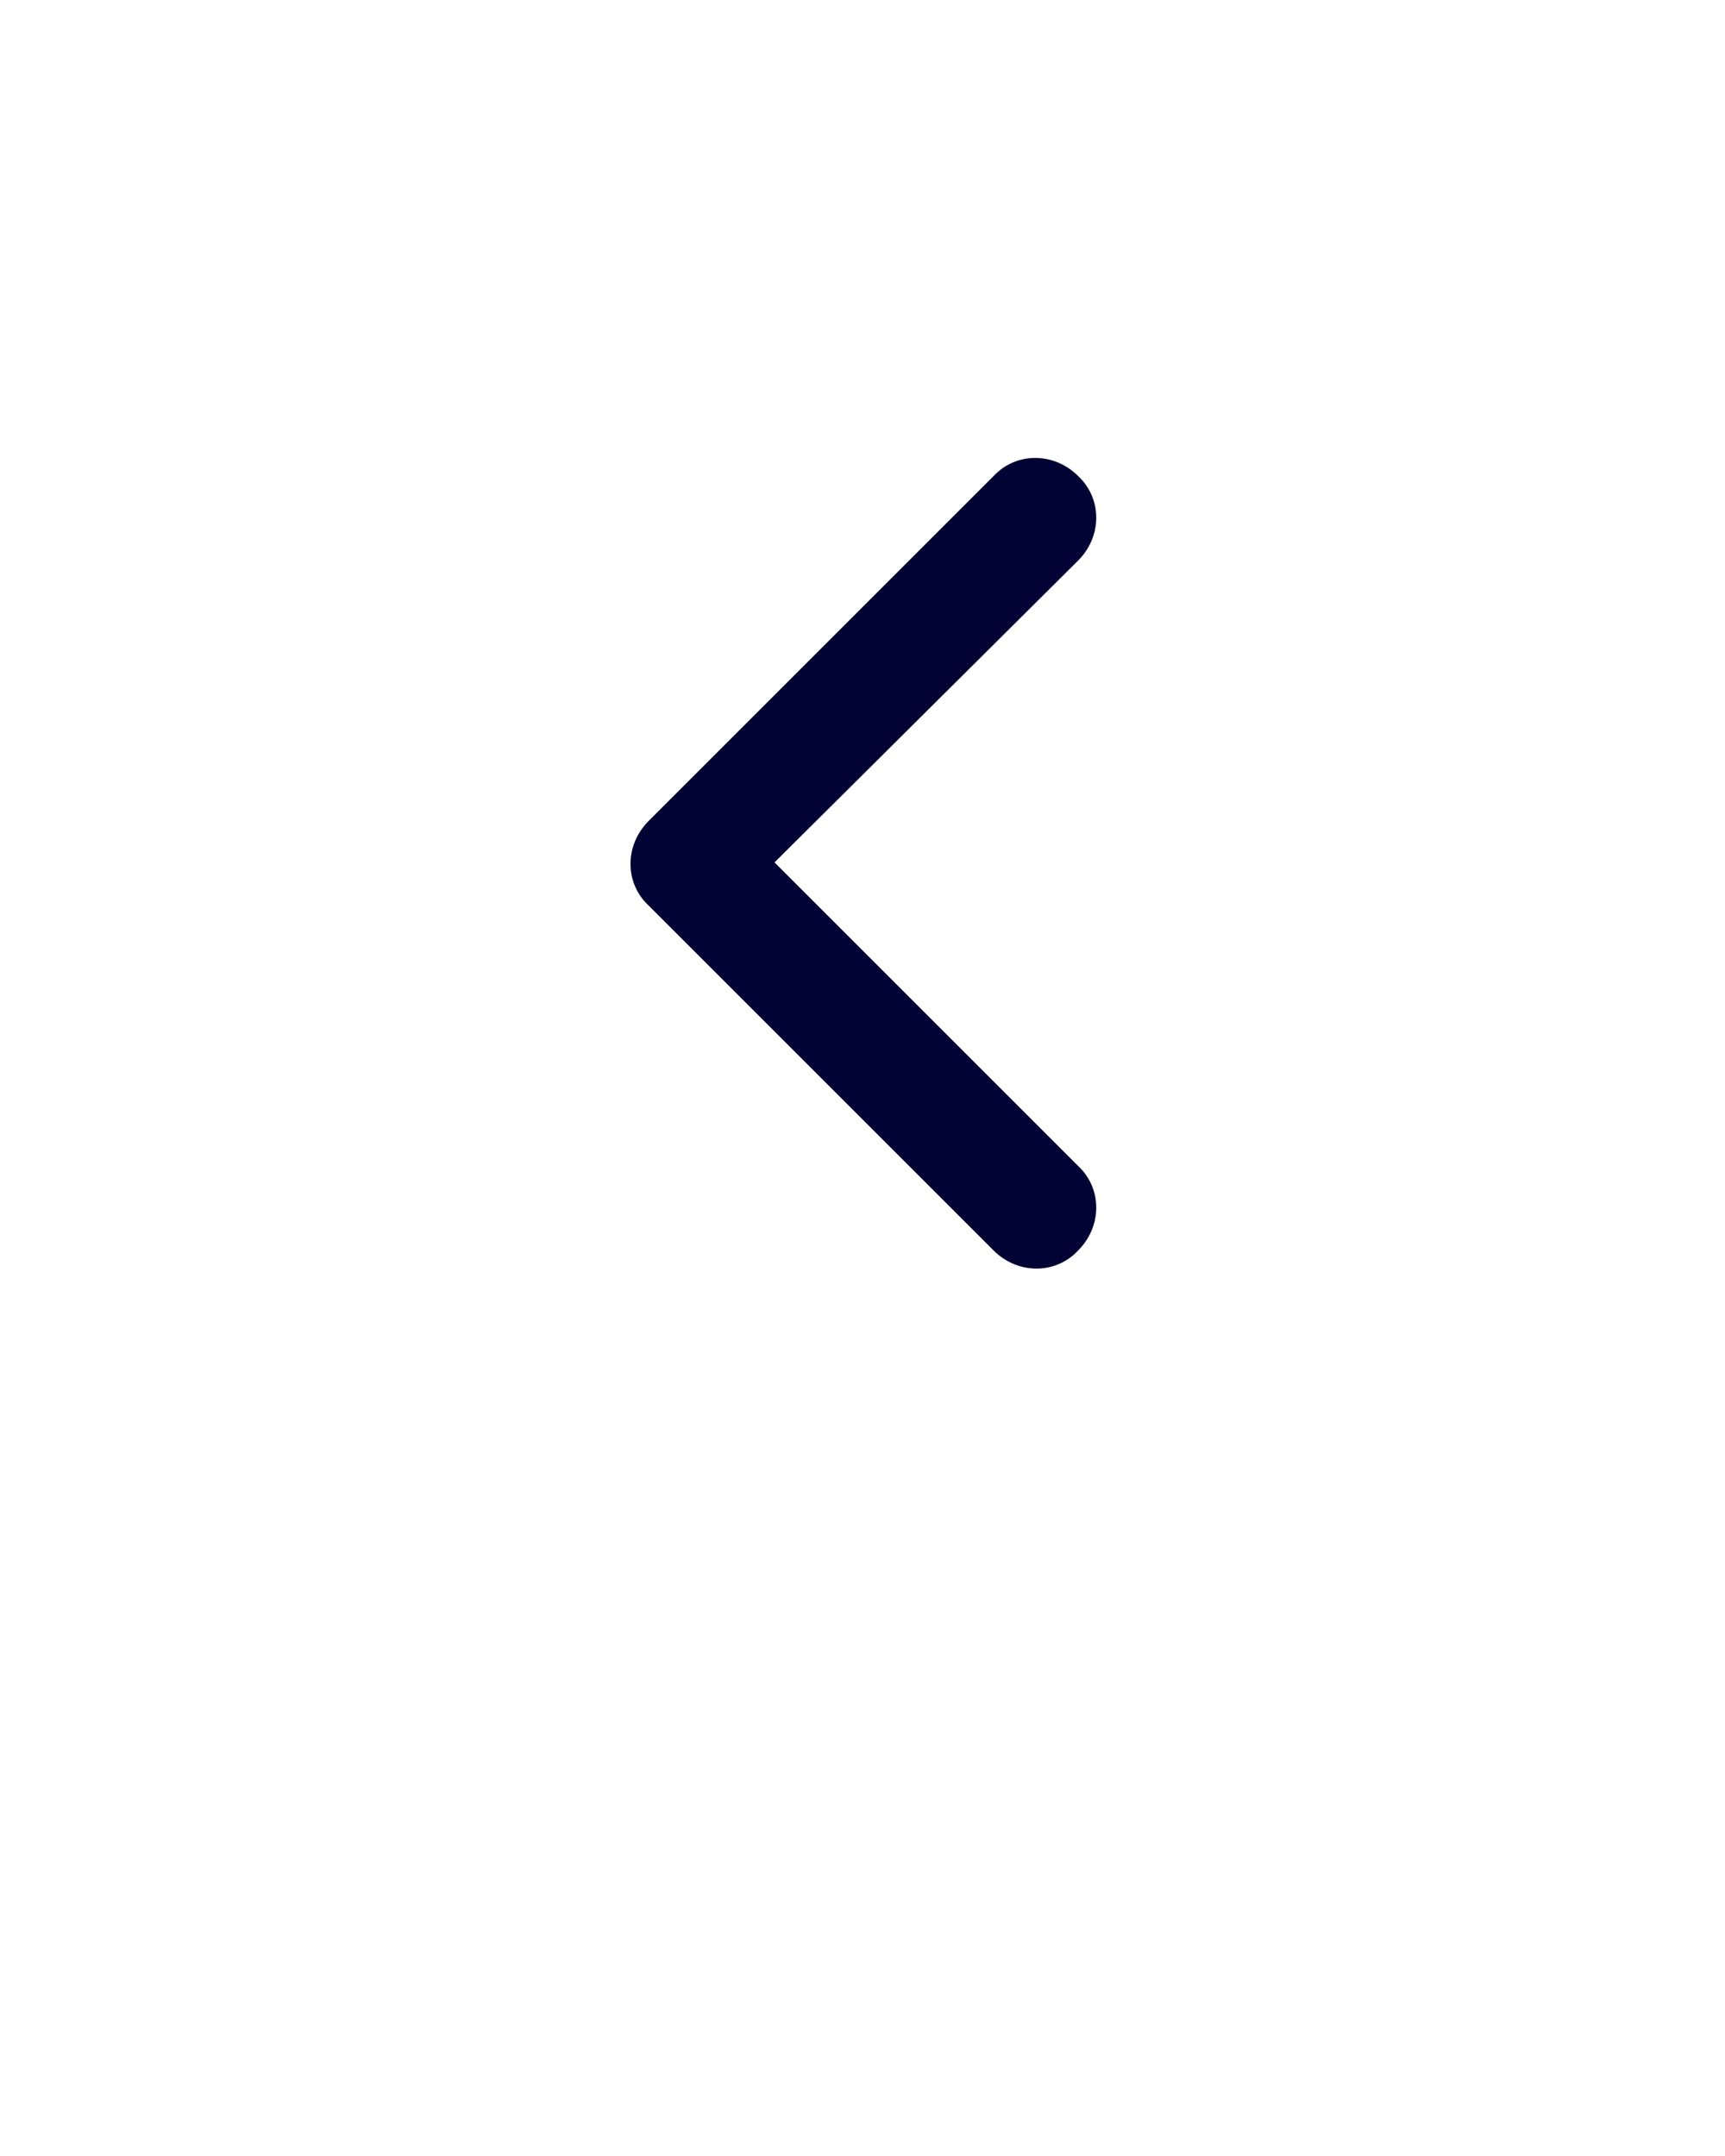 <?xml version="1.0" encoding="utf-8"?>
<!-- Generator: Adobe Illustrator 22.1.0, SVG Export Plug-In . SVG Version: 6.00 Build 0)  -->
<svg version="1.1" id="Layer_1" xmlns="http://www.w3.org/2000/svg" xmlns:xlink="http://www.w3.org/1999/xlink" x="0px" y="0px"
	 viewBox="0 0 100 125" style="enable-background:new 0 0 100 125;" xml:space="preserve">
<style type="text/css">
	.st0{fill:#000333;}
</style>
<title>Extra Extra Bold Chevron Left</title>
<desc>Created with Sketch.</desc>
<g>
	<g>
		<path class="st0" d="M62.5,32.5c1.4-1.4,1.4-3.6,0-4.9c-1.4-1.4-3.6-1.4-4.9,0l-20,20c-1.4,1.4-1.4,3.6,0,4.9l20,20
			c1.4,1.4,3.6,1.4,4.9,0c1.4-1.4,1.4-3.6,0-4.9L44.9,50L62.5,32.5z"/>
	</g>
</g>
</svg>
